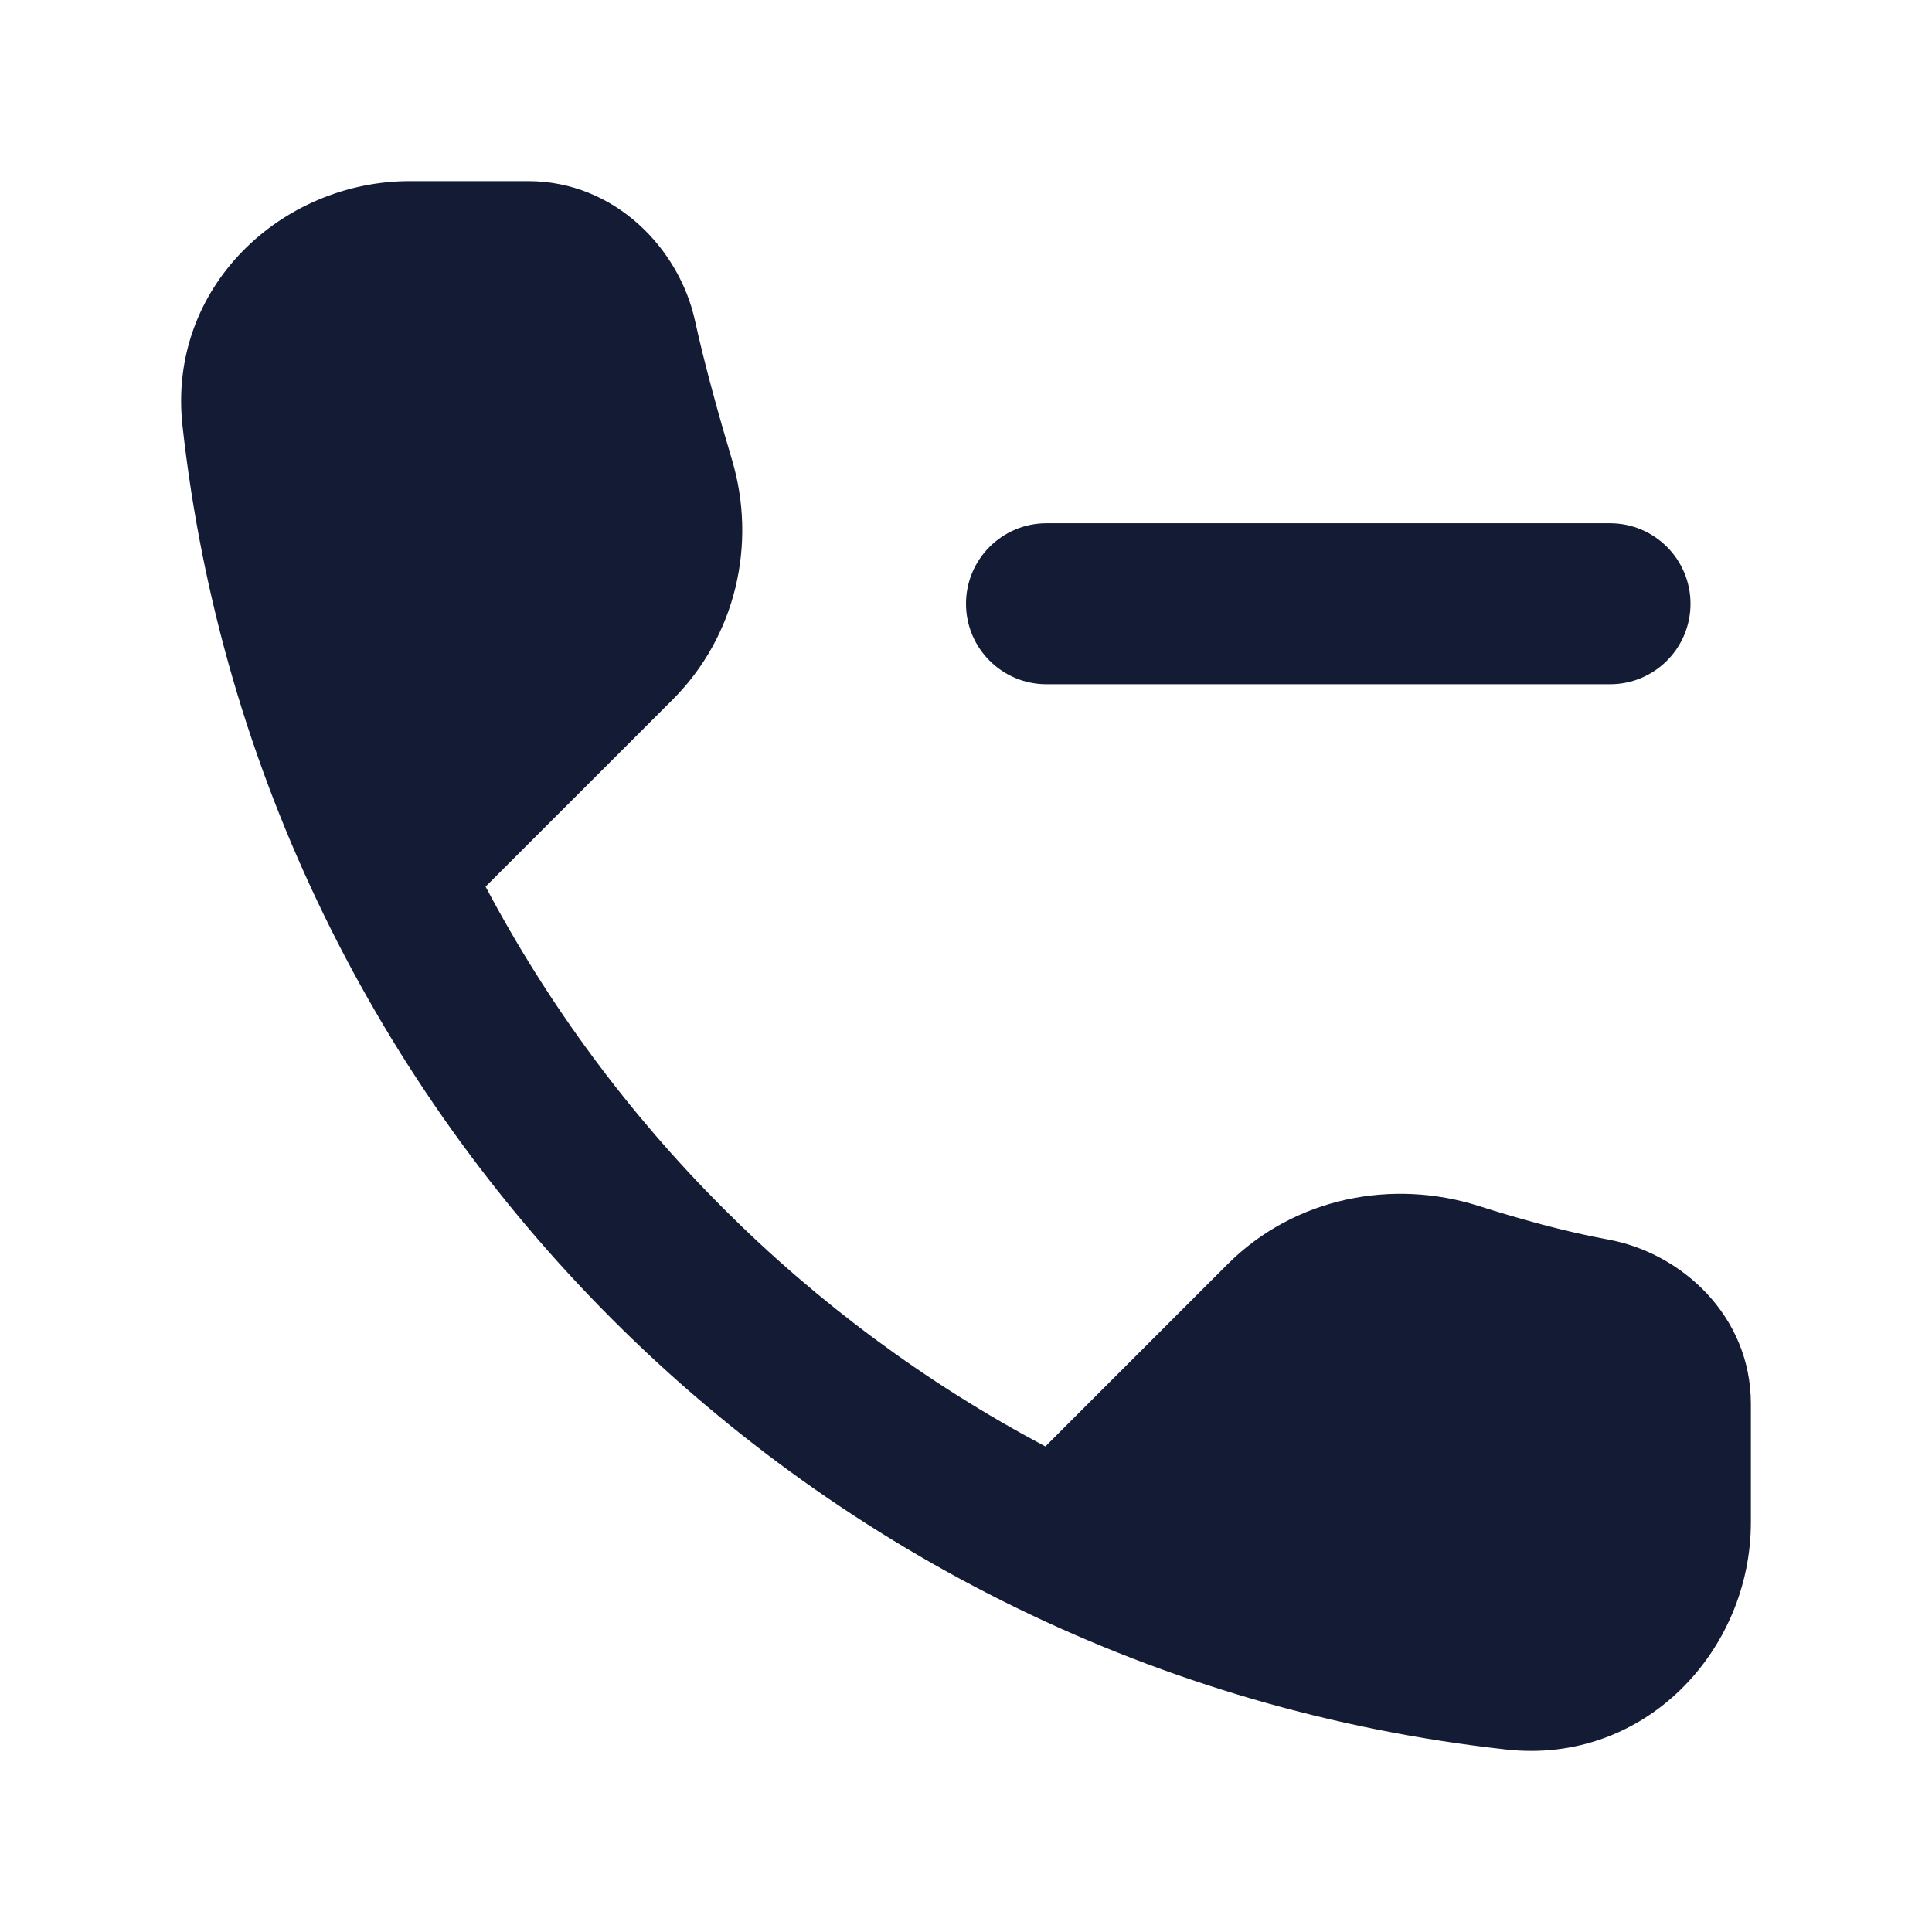 <svg width="24" height="24" viewBox="0 0 24 24" fill="none" xmlns="http://www.w3.org/2000/svg">
<path d="M18.711 21.733C20.436 21.924 21.75 20.499 21.75 18.91V17.44C21.75 16.343 20.884 15.563 19.977 15.398C19.447 15.302 18.869 15.14 18.369 14.981C17.306 14.642 16.086 14.869 15.25 15.704L12.986 17.968C10.028 16.401 7.598 13.972 6.032 11.014L8.354 8.693C9.143 7.905 9.404 6.753 9.093 5.712C8.929 5.163 8.751 4.522 8.634 3.986C8.439 3.089 7.638 2.25 6.561 2.25H5.09C3.502 2.25 2.077 3.564 2.267 5.289C3.221 13.925 10.076 20.78 18.711 21.733Z" fill="#141B34"/>
<path d="M20 6.5C20.553 6.5 21 6.948 21 7.5C21 8.053 20.553 8.5 20 8.5H13C12.448 8.5 12 8.053 12 7.5C12 6.948 12.448 6.5 13 6.5H20Z" fill="#141B34"/>
</svg>
